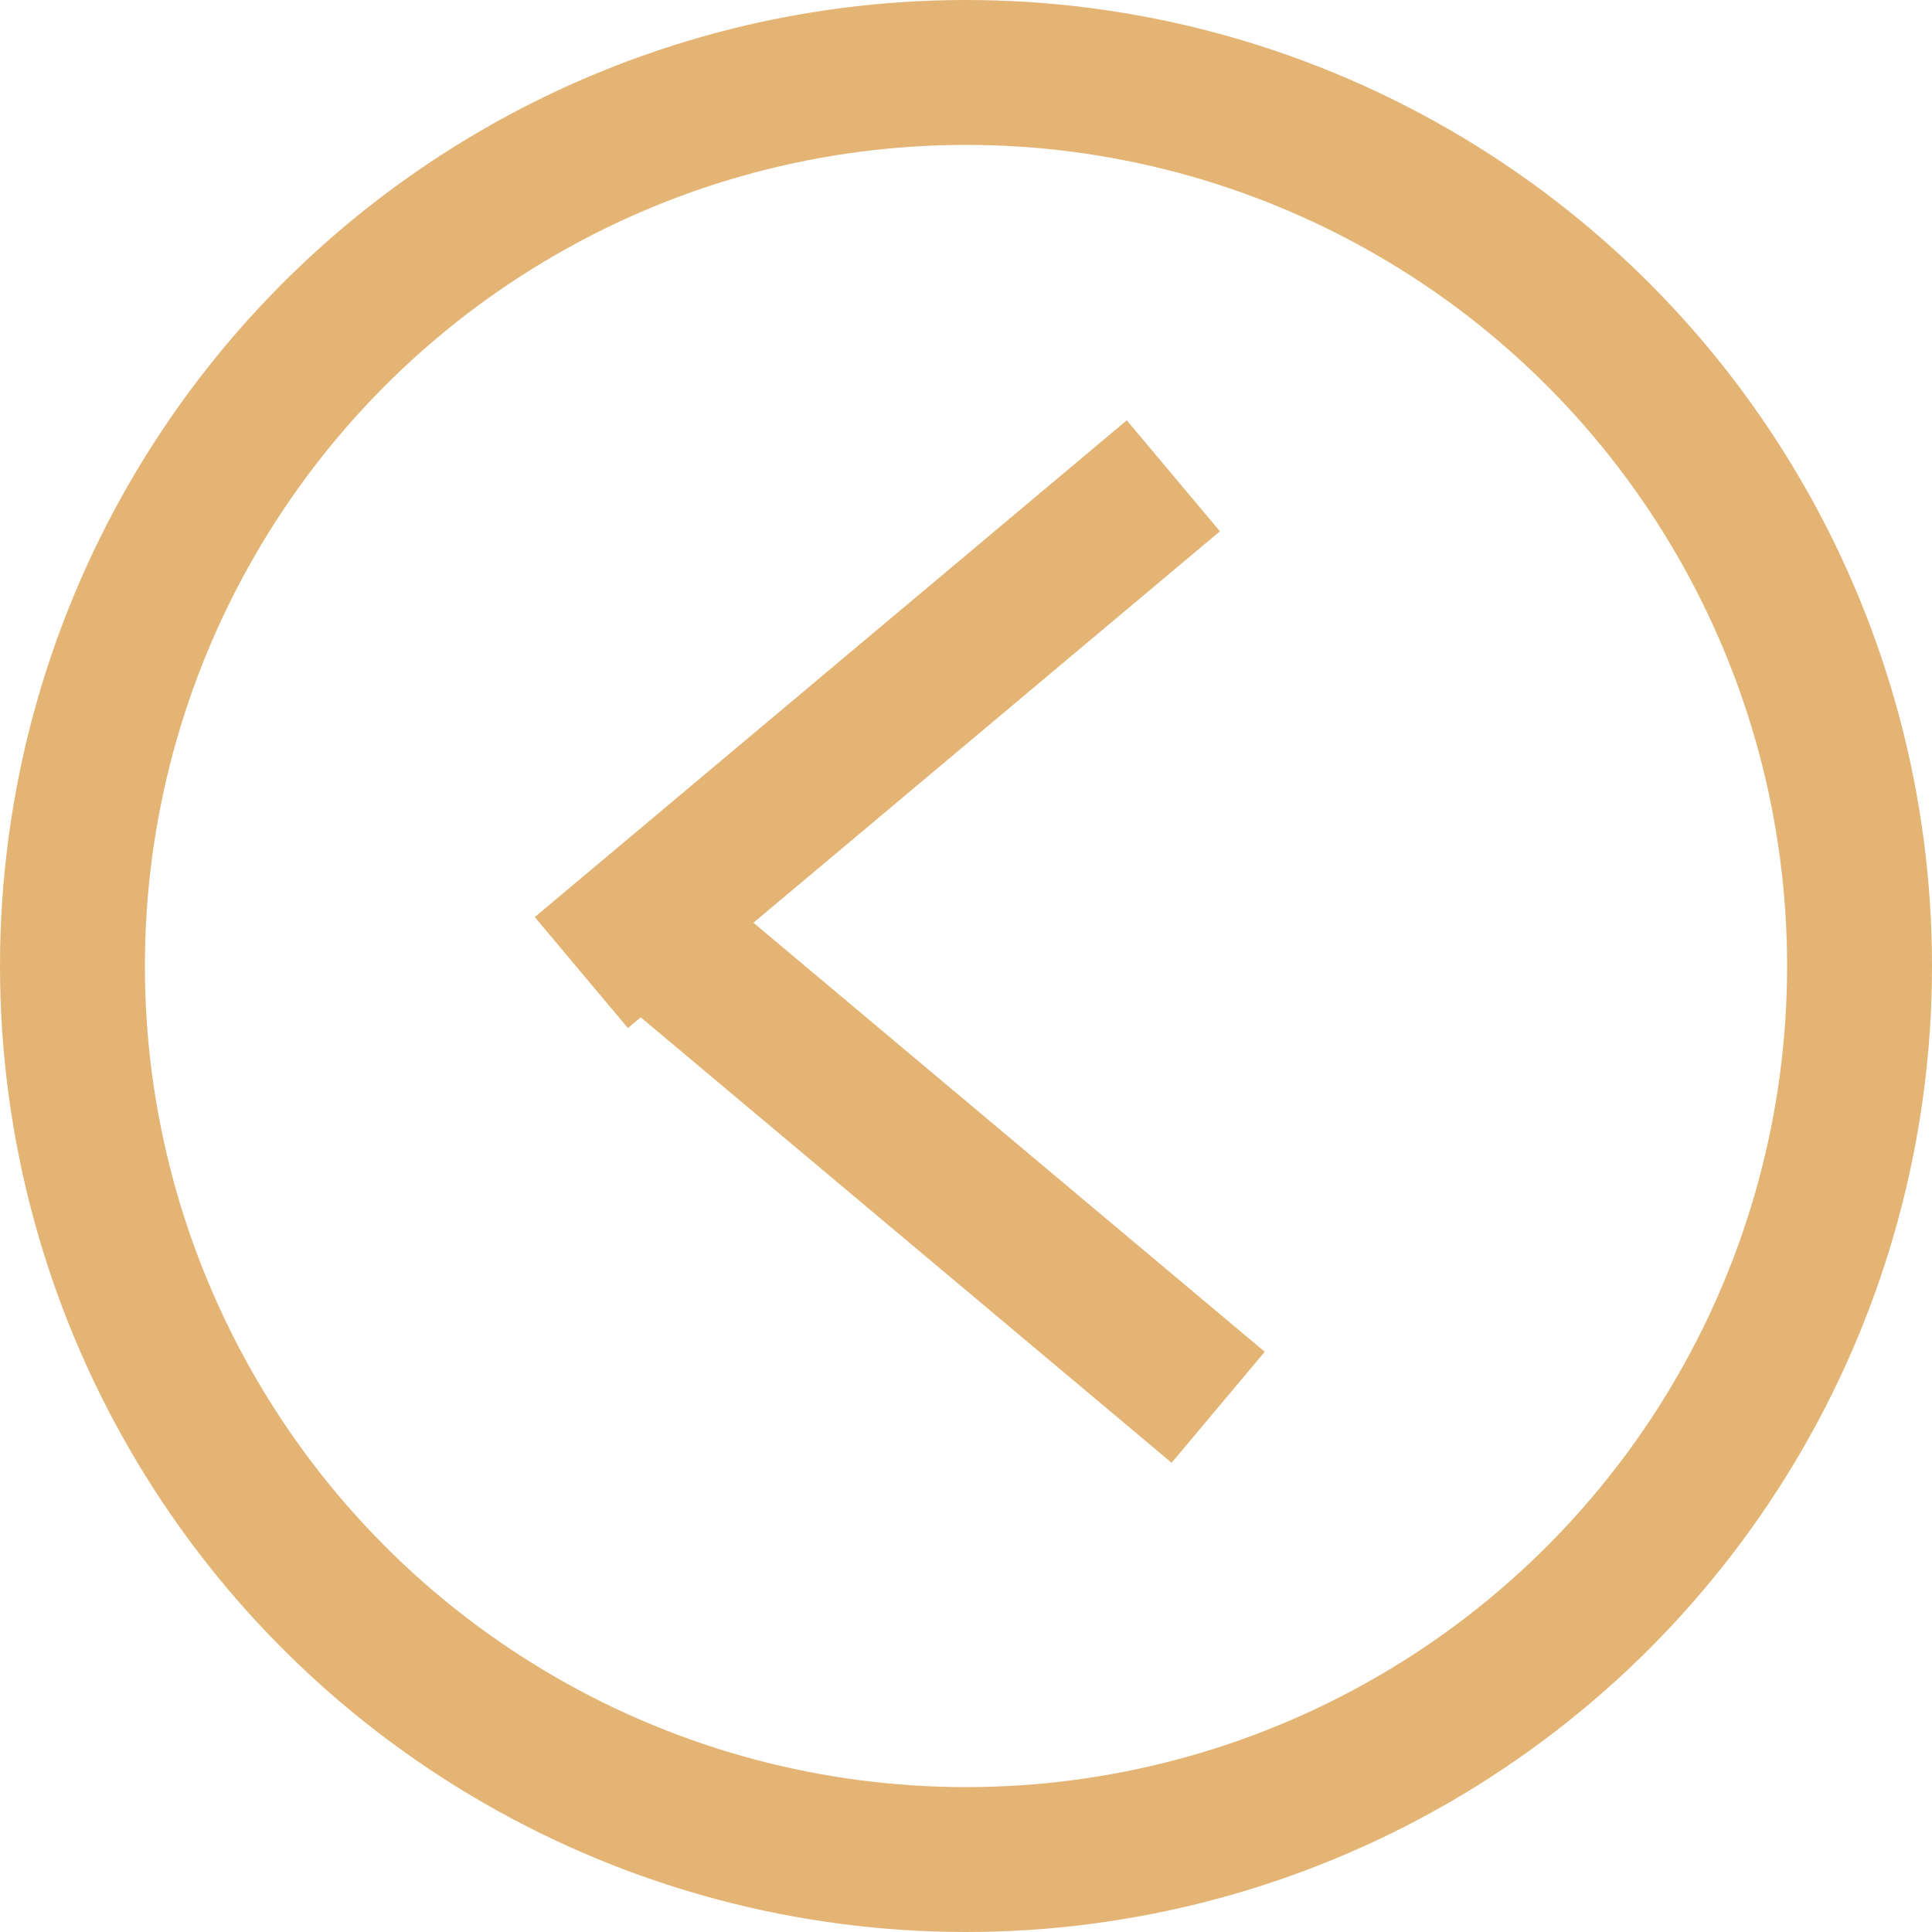 <svg width="40" height="40" viewBox="0 0 40 40" fill="none" xmlns="http://www.w3.org/2000/svg">
<circle cx="20" cy="20" r="18.5" stroke="#E4B474" stroke-width="3"/>
<line x1="12.036" y1="20.136" x2="24.293" y2="9.851" stroke="#E4B474" stroke-width="3"/>
<line x1="12.964" y1="18.851" x2="25.221" y2="29.136" stroke="#E4B474" stroke-width="3"/>
</svg>
